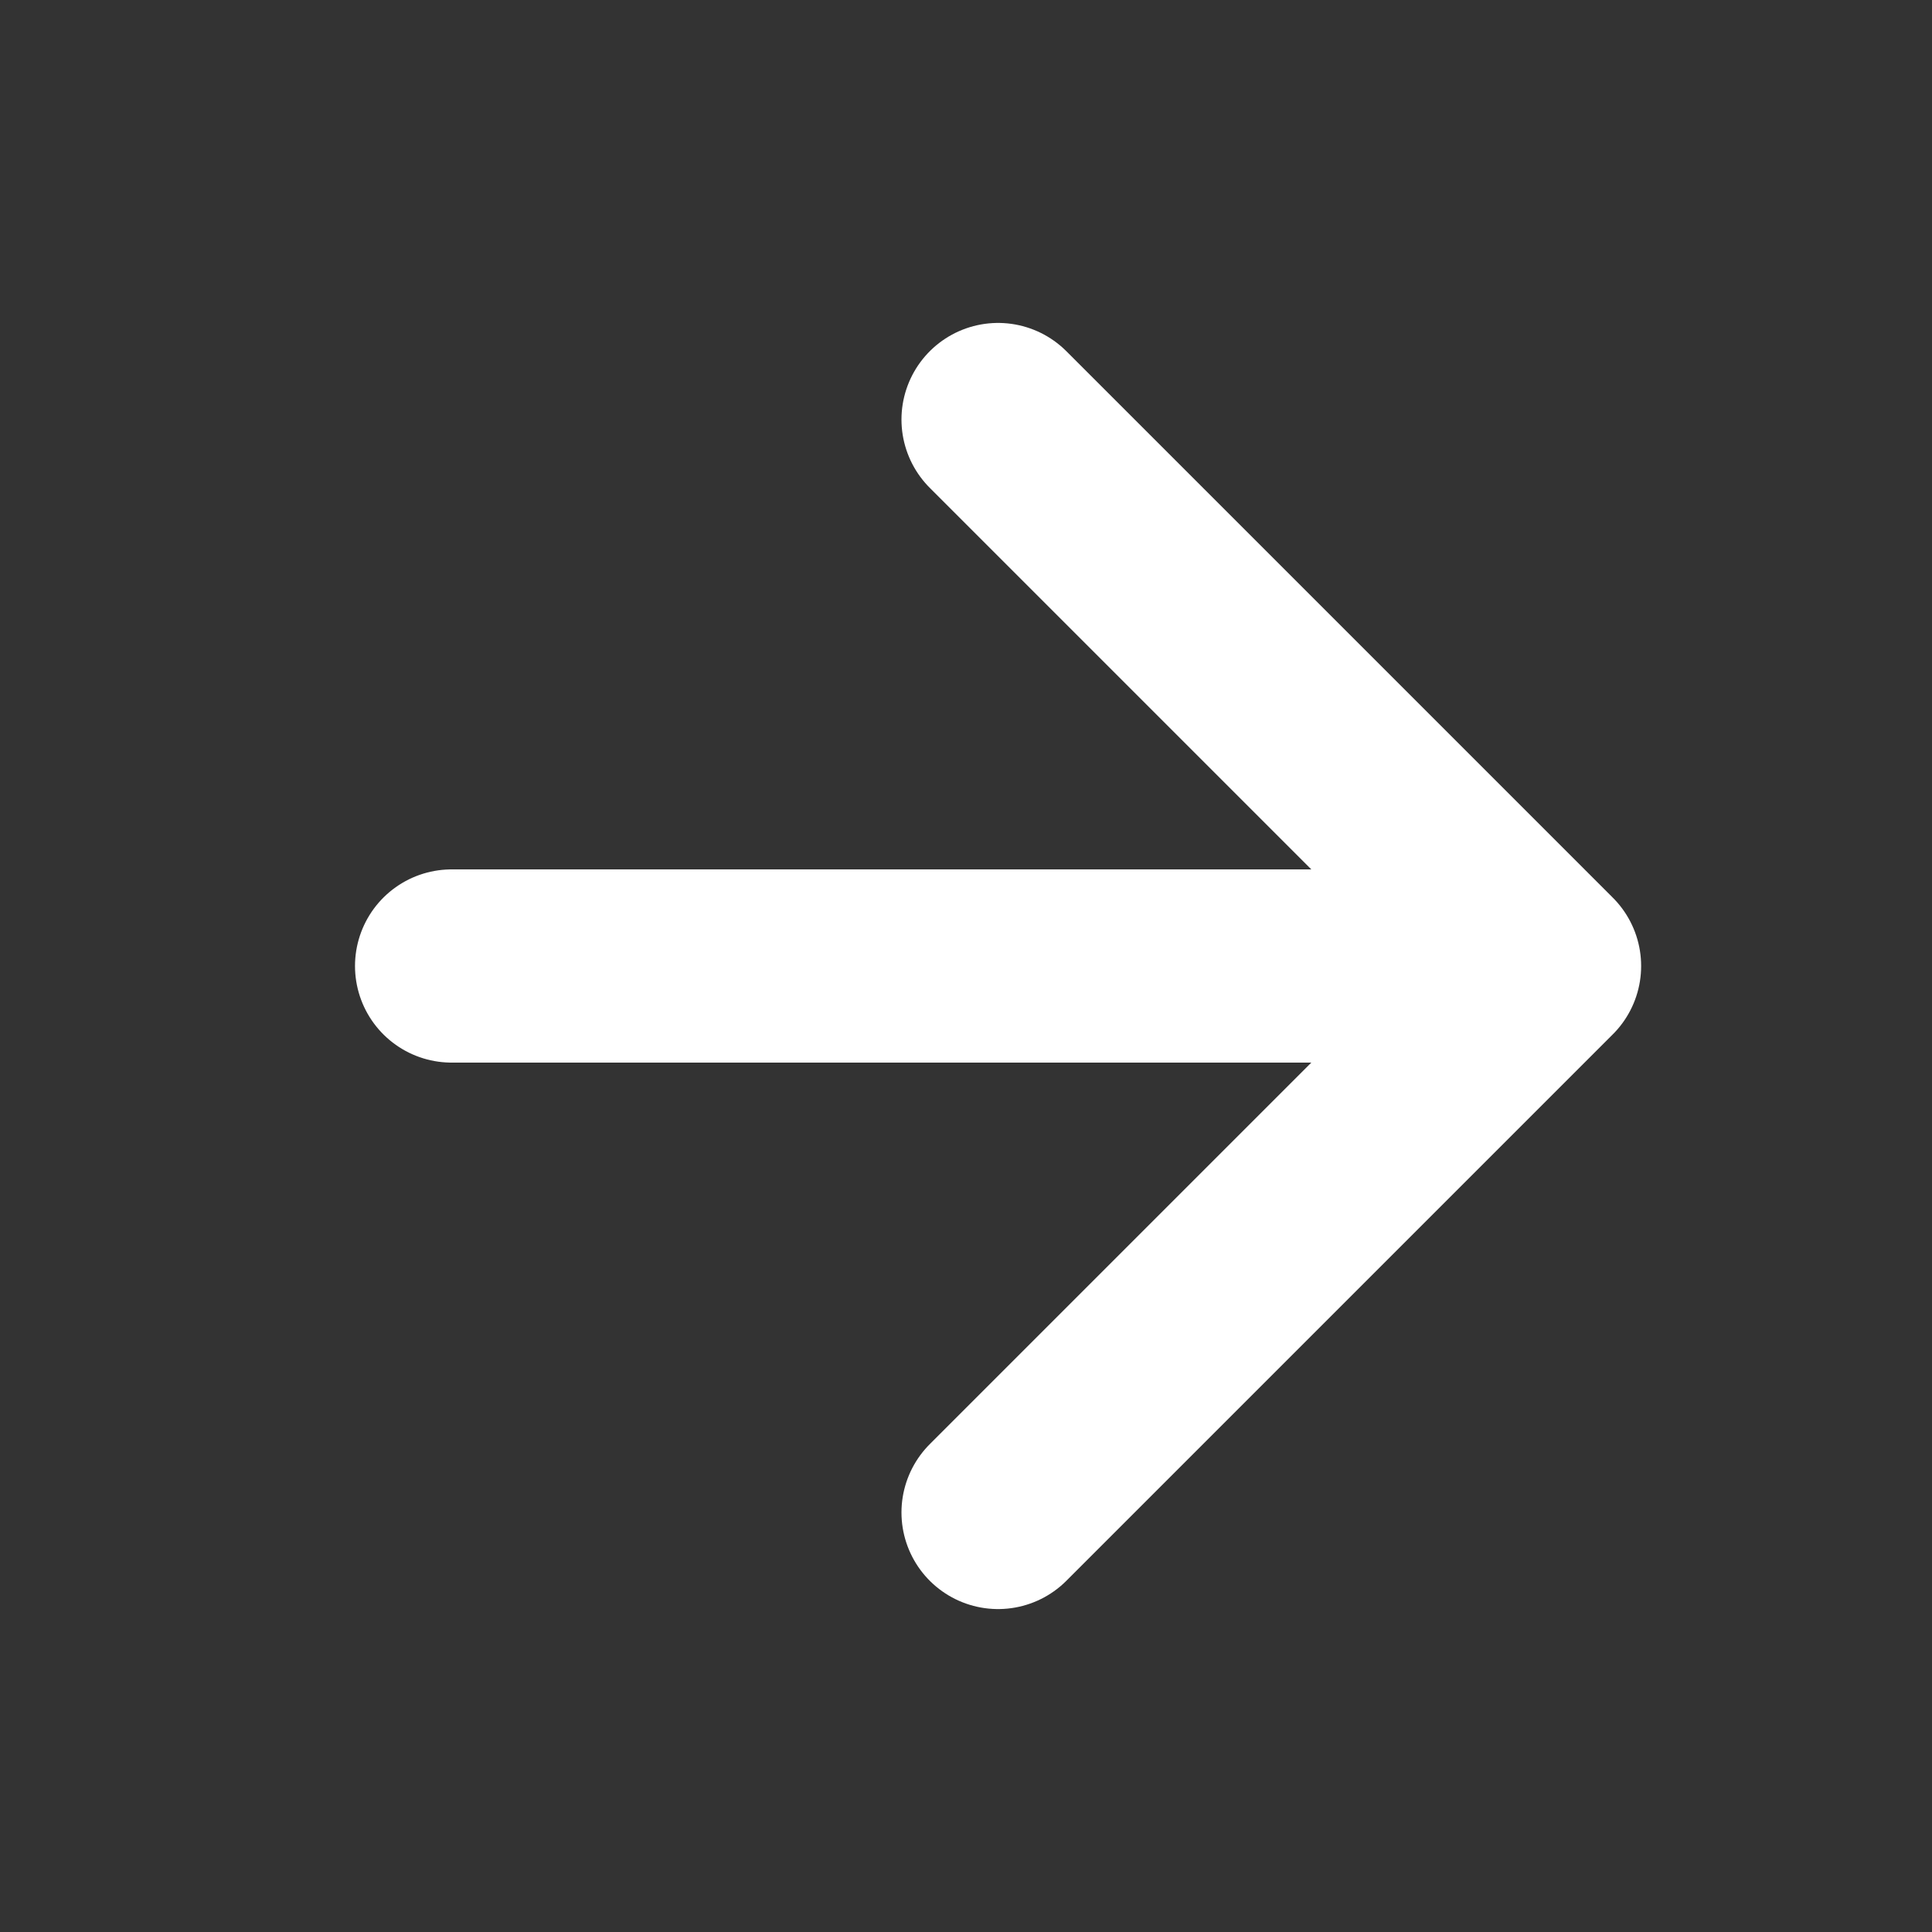 <svg width="20" height="20" viewBox="0 0 20 20" fill="none" xmlns="http://www.w3.org/2000/svg">
<rect x="0" y="0" width="20" height="20" fill="#333333" stroke="none"/>
<path d="M4.675 10H15.989M15.989 10L10.332 15.657M15.989 10L10.332 4.343" stroke="white" stroke-width="2" stroke-linecap="round" stroke-linejoin="round"/>
</svg>
